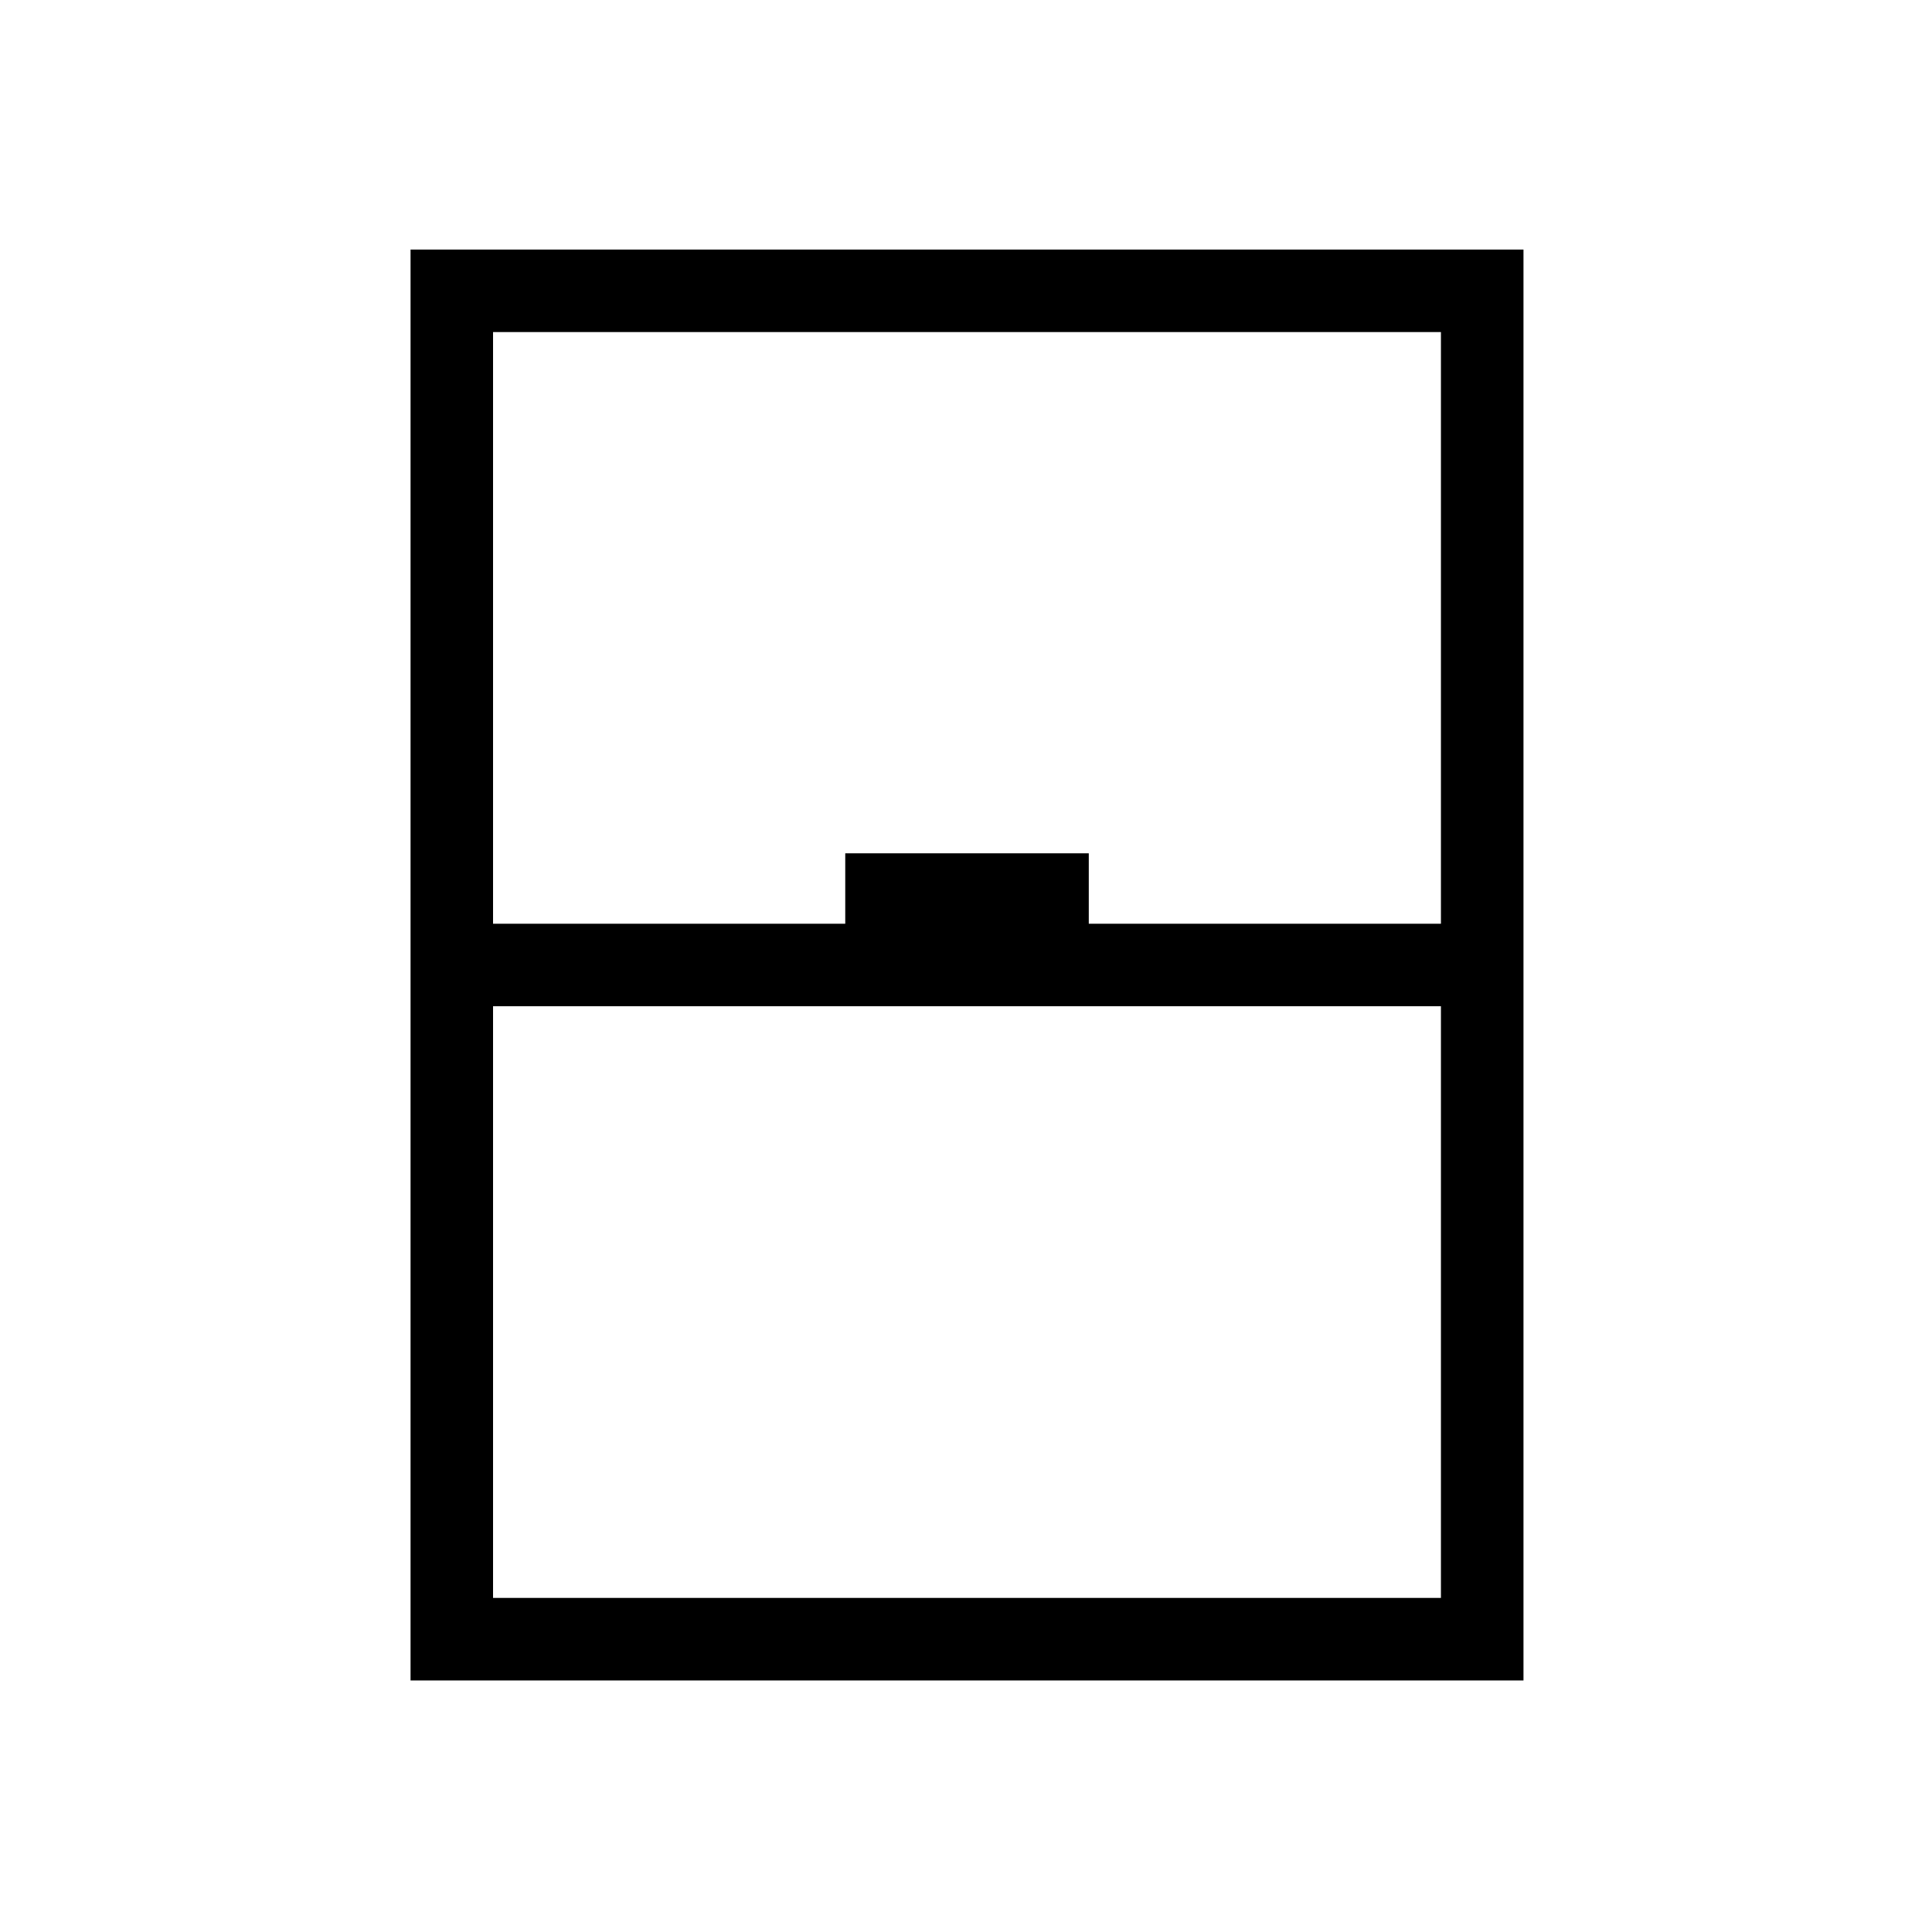 <svg xmlns="http://www.w3.org/2000/svg" height="40" width="40"><path d="M8.5 34.792V5.167h23.042v29.625Zm1.708-15.667H17.5v-1.458h5.042v1.458h7.291V6.875H10.208Zm0 1.708v12.25h19.625v-12.25Zm0 12.25h19.625Z"/></svg>